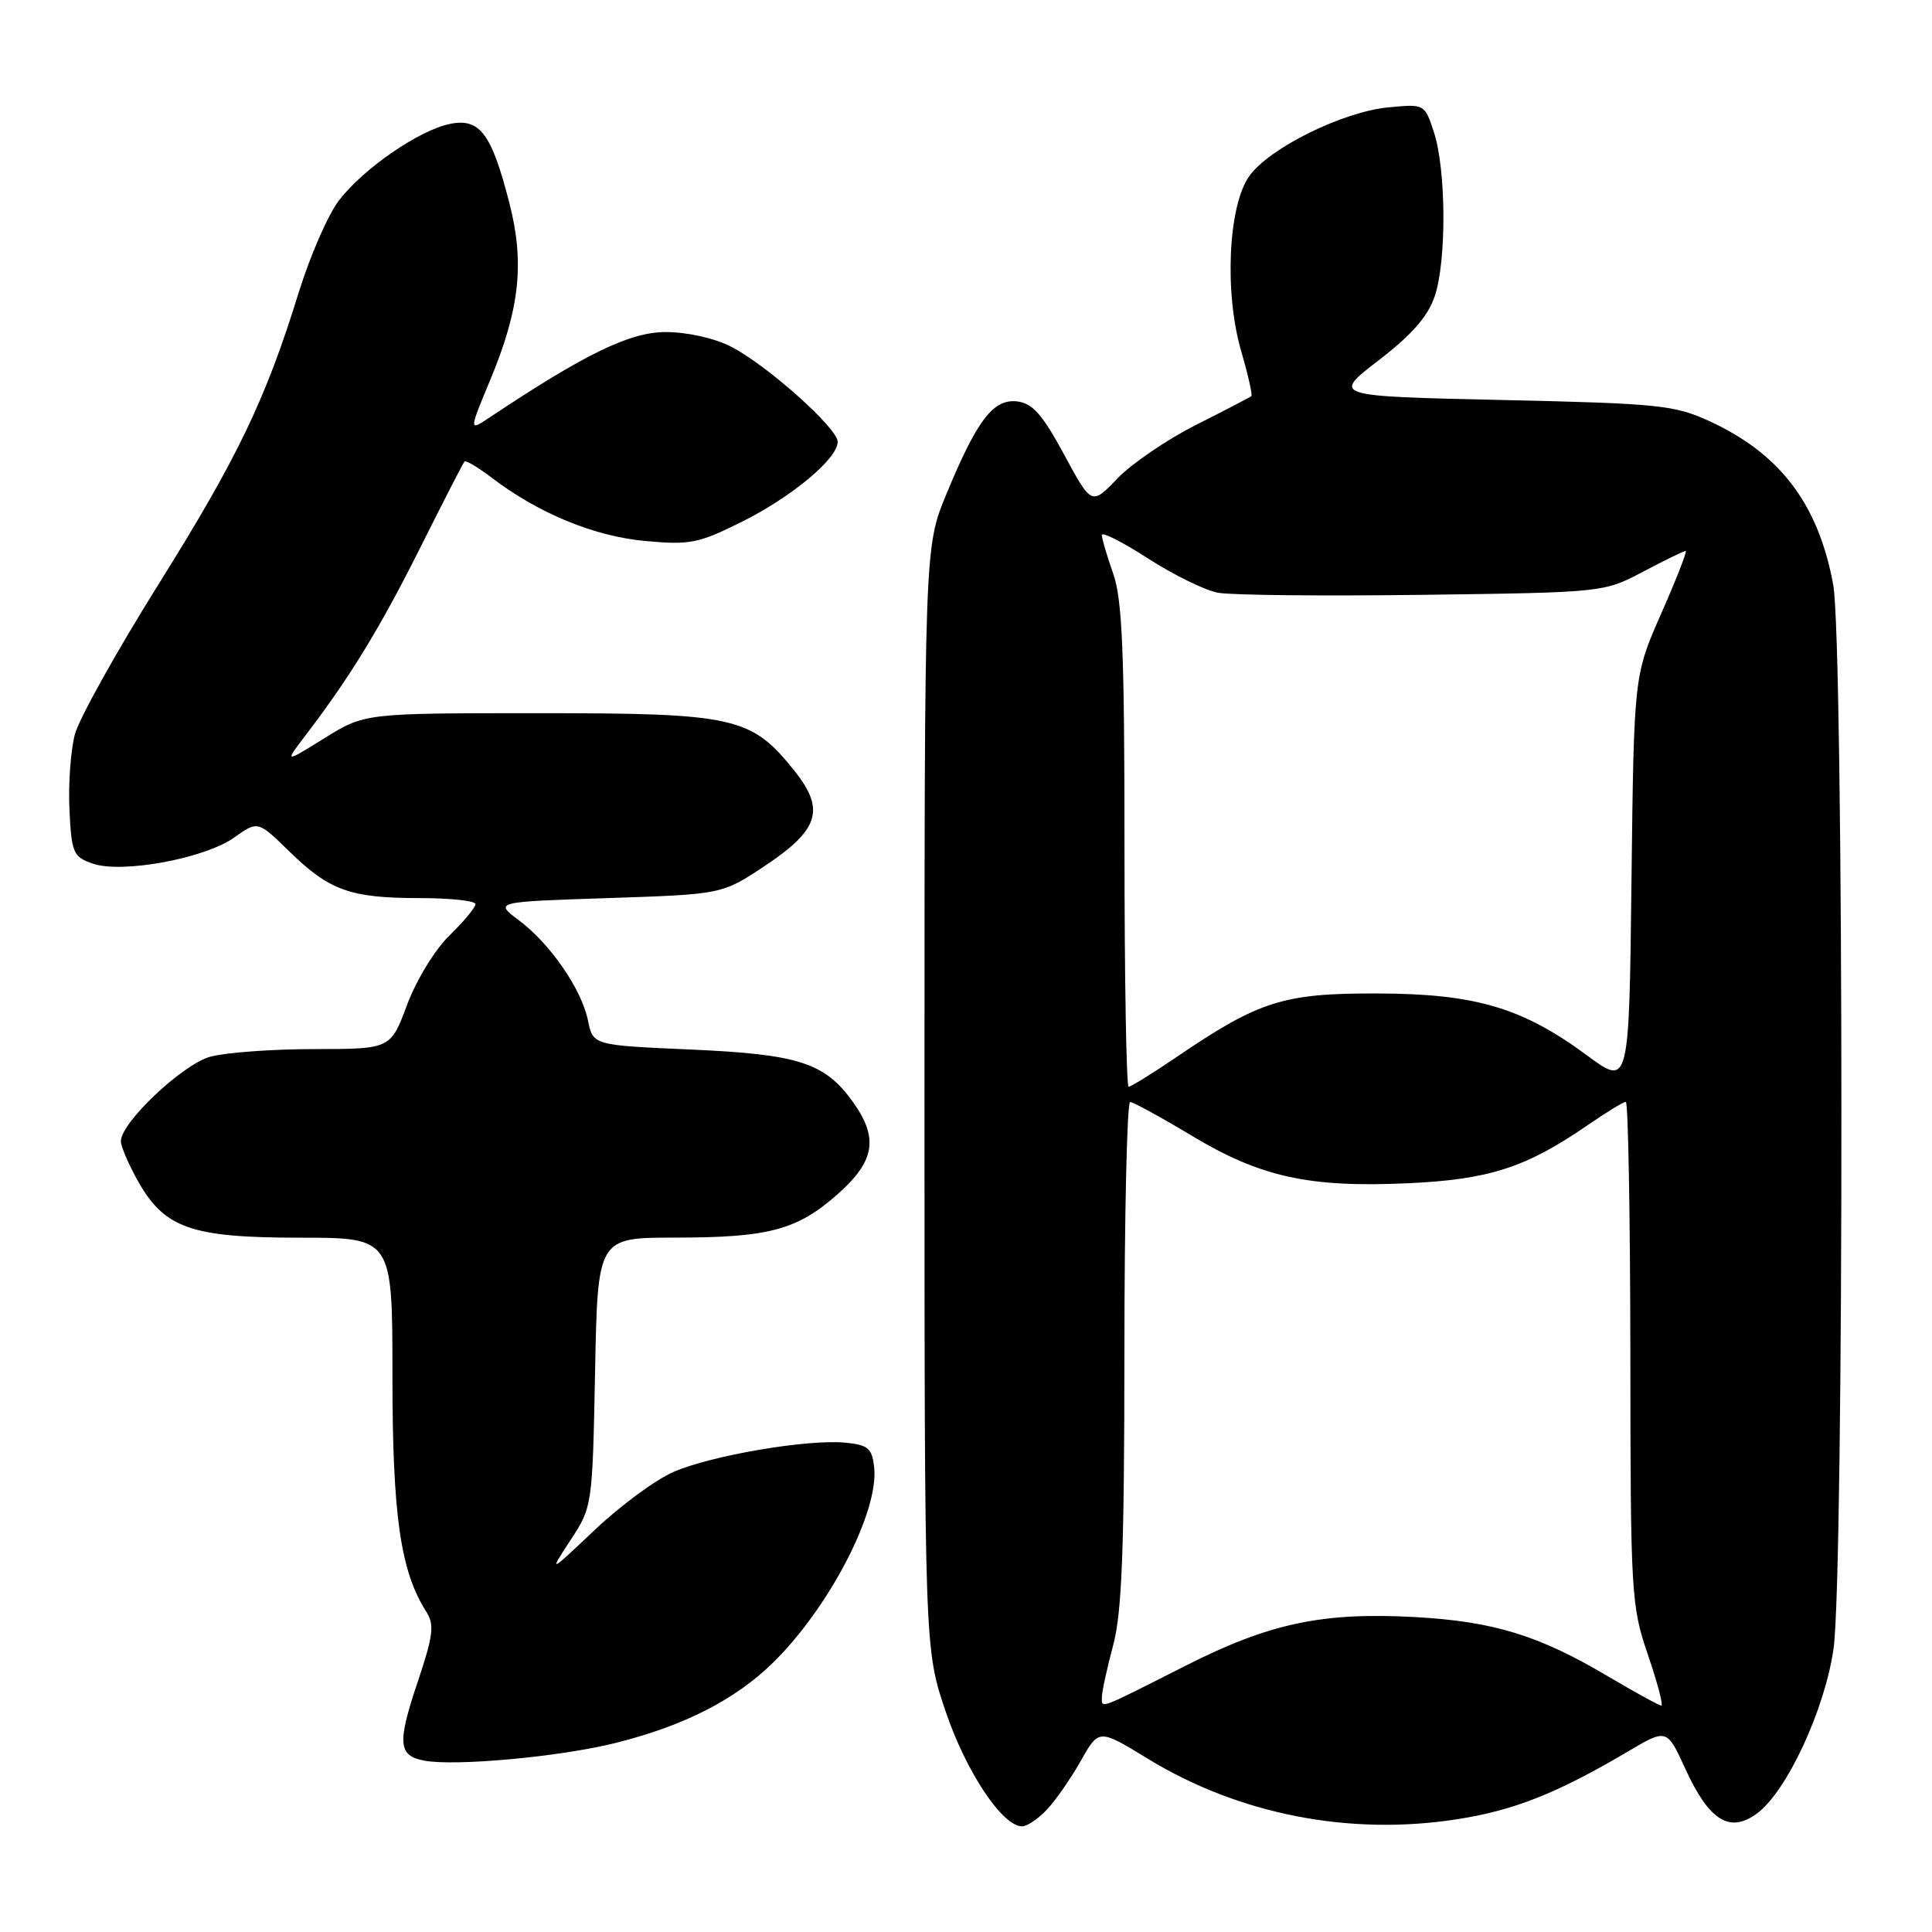 <?xml version="1.0" encoding="UTF-8" standalone="no"?>
<!DOCTYPE svg PUBLIC "-//W3C//DTD SVG 1.1//EN" "http://www.w3.org/Graphics/SVG/1.1/DTD/svg11.dtd" >
<svg xmlns="http://www.w3.org/2000/svg" xmlns:xlink="http://www.w3.org/1999/xlink" version="1.1" viewBox="0 0 256 256">
 <g >
 <path fill="currentColor"
d=" M 138.75 239.75 C 139.91 238.51 141.92 235.61 143.23 233.29 C 145.61 229.08 145.61 229.08 152.06 233.02 C 164.11 240.40 178.75 243.28 193.00 241.07 C 200.60 239.90 206.29 237.64 215.68 232.10 C 220.87 229.03 220.87 229.03 223.34 234.43 C 226.48 241.28 229.22 242.97 232.84 240.27 C 236.78 237.33 241.79 226.54 242.95 218.49 C 244.37 208.67 244.33 85.17 242.91 77.47 C 240.93 66.78 235.89 60.12 226.50 55.80 C 221.88 53.68 219.78 53.46 199.00 53.00 C 176.50 52.50 176.50 52.50 182.67 47.75 C 187.07 44.37 189.21 41.93 190.11 39.25 C 191.69 34.58 191.63 22.43 189.99 17.48 C 188.77 13.77 188.76 13.77 183.94 14.23 C 177.93 14.81 168.25 19.58 165.56 23.30 C 162.75 27.18 162.20 38.74 164.46 46.50 C 165.37 49.64 165.98 52.34 165.81 52.49 C 165.64 52.64 162.35 54.35 158.50 56.29 C 154.65 58.23 149.96 61.43 148.07 63.39 C 144.64 66.97 144.64 66.97 141.00 60.23 C 138.13 54.92 136.82 53.44 134.79 53.19 C 131.62 52.82 129.47 55.63 125.39 65.50 C 122.50 72.50 122.50 72.50 122.50 145.50 C 122.50 218.50 122.50 218.50 125.30 226.77 C 128.01 234.78 132.82 242.00 135.43 242.00 C 136.10 242.00 137.60 240.99 138.75 239.75 Z  M 81.65 230.93 C 90.68 228.66 97.41 225.22 102.41 220.33 C 109.89 213.01 116.50 200.23 115.83 194.40 C 115.55 191.90 115.02 191.45 112.00 191.16 C 107.01 190.68 94.25 192.85 89.22 195.05 C 86.87 196.07 82.19 199.52 78.82 202.71 C 72.70 208.50 72.70 208.50 75.60 204.07 C 78.48 199.68 78.50 199.55 78.85 181.82 C 79.19 164.00 79.19 164.00 89.35 163.99 C 101.90 163.99 105.62 162.99 111.02 158.21 C 115.93 153.85 116.43 150.82 113.05 146.06 C 109.31 140.82 105.87 139.70 91.54 139.07 C 78.58 138.50 78.58 138.50 77.91 135.23 C 77.07 131.08 72.92 125.06 68.74 121.93 C 65.50 119.50 65.50 119.50 80.59 119.00 C 95.68 118.50 95.68 118.50 101.32 114.75 C 108.52 109.97 109.37 107.29 105.31 102.19 C 99.56 94.98 97.46 94.50 71.41 94.50 C 48.32 94.50 48.32 94.50 43.00 97.81 C 37.67 101.12 37.67 101.12 40.53 97.38 C 46.45 89.61 50.38 83.17 55.72 72.50 C 58.75 66.45 61.37 61.34 61.55 61.15 C 61.72 60.96 63.36 61.93 65.18 63.32 C 71.36 68.02 78.70 71.05 85.45 71.68 C 91.39 72.23 92.53 72.01 98.24 69.17 C 104.90 65.86 111.00 60.78 111.00 58.54 C 111.00 56.74 101.58 48.33 96.84 45.92 C 94.65 44.80 91.04 44.00 88.20 44.00 C 83.45 44.00 77.55 46.87 64.82 55.35 C 62.13 57.14 62.13 57.14 64.97 50.32 C 68.87 40.94 69.53 34.83 67.50 26.92 C 65.14 17.71 63.59 15.63 59.66 16.41 C 55.57 17.23 48.20 22.29 44.91 26.56 C 43.49 28.40 41.10 33.87 39.60 38.70 C 35.19 52.97 31.47 60.70 20.92 77.56 C 15.44 86.33 10.49 95.20 9.93 97.28 C 9.37 99.36 9.04 103.85 9.20 107.26 C 9.48 113.02 9.70 113.53 12.27 114.43 C 16.14 115.78 27.13 113.76 31.04 110.97 C 34.17 108.75 34.17 108.75 38.33 112.81 C 43.65 118.01 46.42 119.00 55.57 119.00 C 59.65 119.00 63.00 119.36 63.00 119.80 C 63.00 120.25 61.46 122.10 59.58 123.93 C 57.65 125.80 55.19 129.81 53.95 133.12 C 51.76 139.00 51.76 139.00 41.63 139.01 C 36.06 139.01 29.86 139.47 27.86 140.02 C 24.16 141.05 15.98 148.78 16.02 151.23 C 16.03 151.93 17.04 154.30 18.28 156.50 C 21.80 162.76 25.34 164.00 39.75 164.00 C 52.00 164.00 52.00 164.00 52.00 182.32 C 52.00 200.78 53.06 208.19 56.48 213.55 C 57.59 215.30 57.42 216.68 55.33 222.91 C 52.62 230.98 52.76 232.63 56.19 233.29 C 60.30 234.07 74.31 232.78 81.65 230.93 Z  M 146.01 224.83 C 146.02 224.10 146.69 221.03 147.50 218.00 C 148.66 213.68 148.98 205.39 148.99 179.25 C 148.99 160.96 149.34 146.01 149.75 146.02 C 150.16 146.03 153.82 148.03 157.88 150.47 C 167.01 155.96 173.42 157.38 186.49 156.79 C 197.31 156.30 202.18 154.73 210.40 149.07 C 212.85 147.38 215.12 146.00 215.43 146.00 C 215.74 146.00 216.01 160.96 216.03 179.25 C 216.05 211.29 216.14 212.75 218.35 219.25 C 219.62 222.96 220.42 226.00 220.13 226.00 C 219.85 226.00 216.67 224.25 213.06 222.12 C 203.89 216.68 197.90 214.85 187.50 214.27 C 175.22 213.60 168.22 215.08 157.07 220.73 C 145.34 226.67 146.00 226.42 146.01 224.83 Z  M 149.00 112.13 C 149.00 86.35 148.71 79.44 147.50 76.00 C 146.68 73.66 146.00 71.36 146.00 70.90 C 146.00 70.43 148.75 71.82 152.12 74.00 C 155.49 76.17 159.66 78.22 161.39 78.54 C 163.12 78.87 175.33 78.99 188.52 78.82 C 212.47 78.50 212.51 78.50 217.72 75.75 C 220.59 74.24 223.12 73.00 223.36 73.00 C 223.59 73.00 222.14 76.71 220.14 81.25 C 216.50 89.50 216.50 89.50 216.18 116.73 C 215.86 143.96 215.86 143.96 210.31 139.86 C 201.71 133.51 195.50 131.67 182.50 131.64 C 170.11 131.60 166.87 132.62 156.13 139.91 C 152.82 142.16 149.86 144.00 149.55 144.00 C 149.25 144.00 149.00 129.66 149.00 112.13 Z "/>
</g>
</svg>